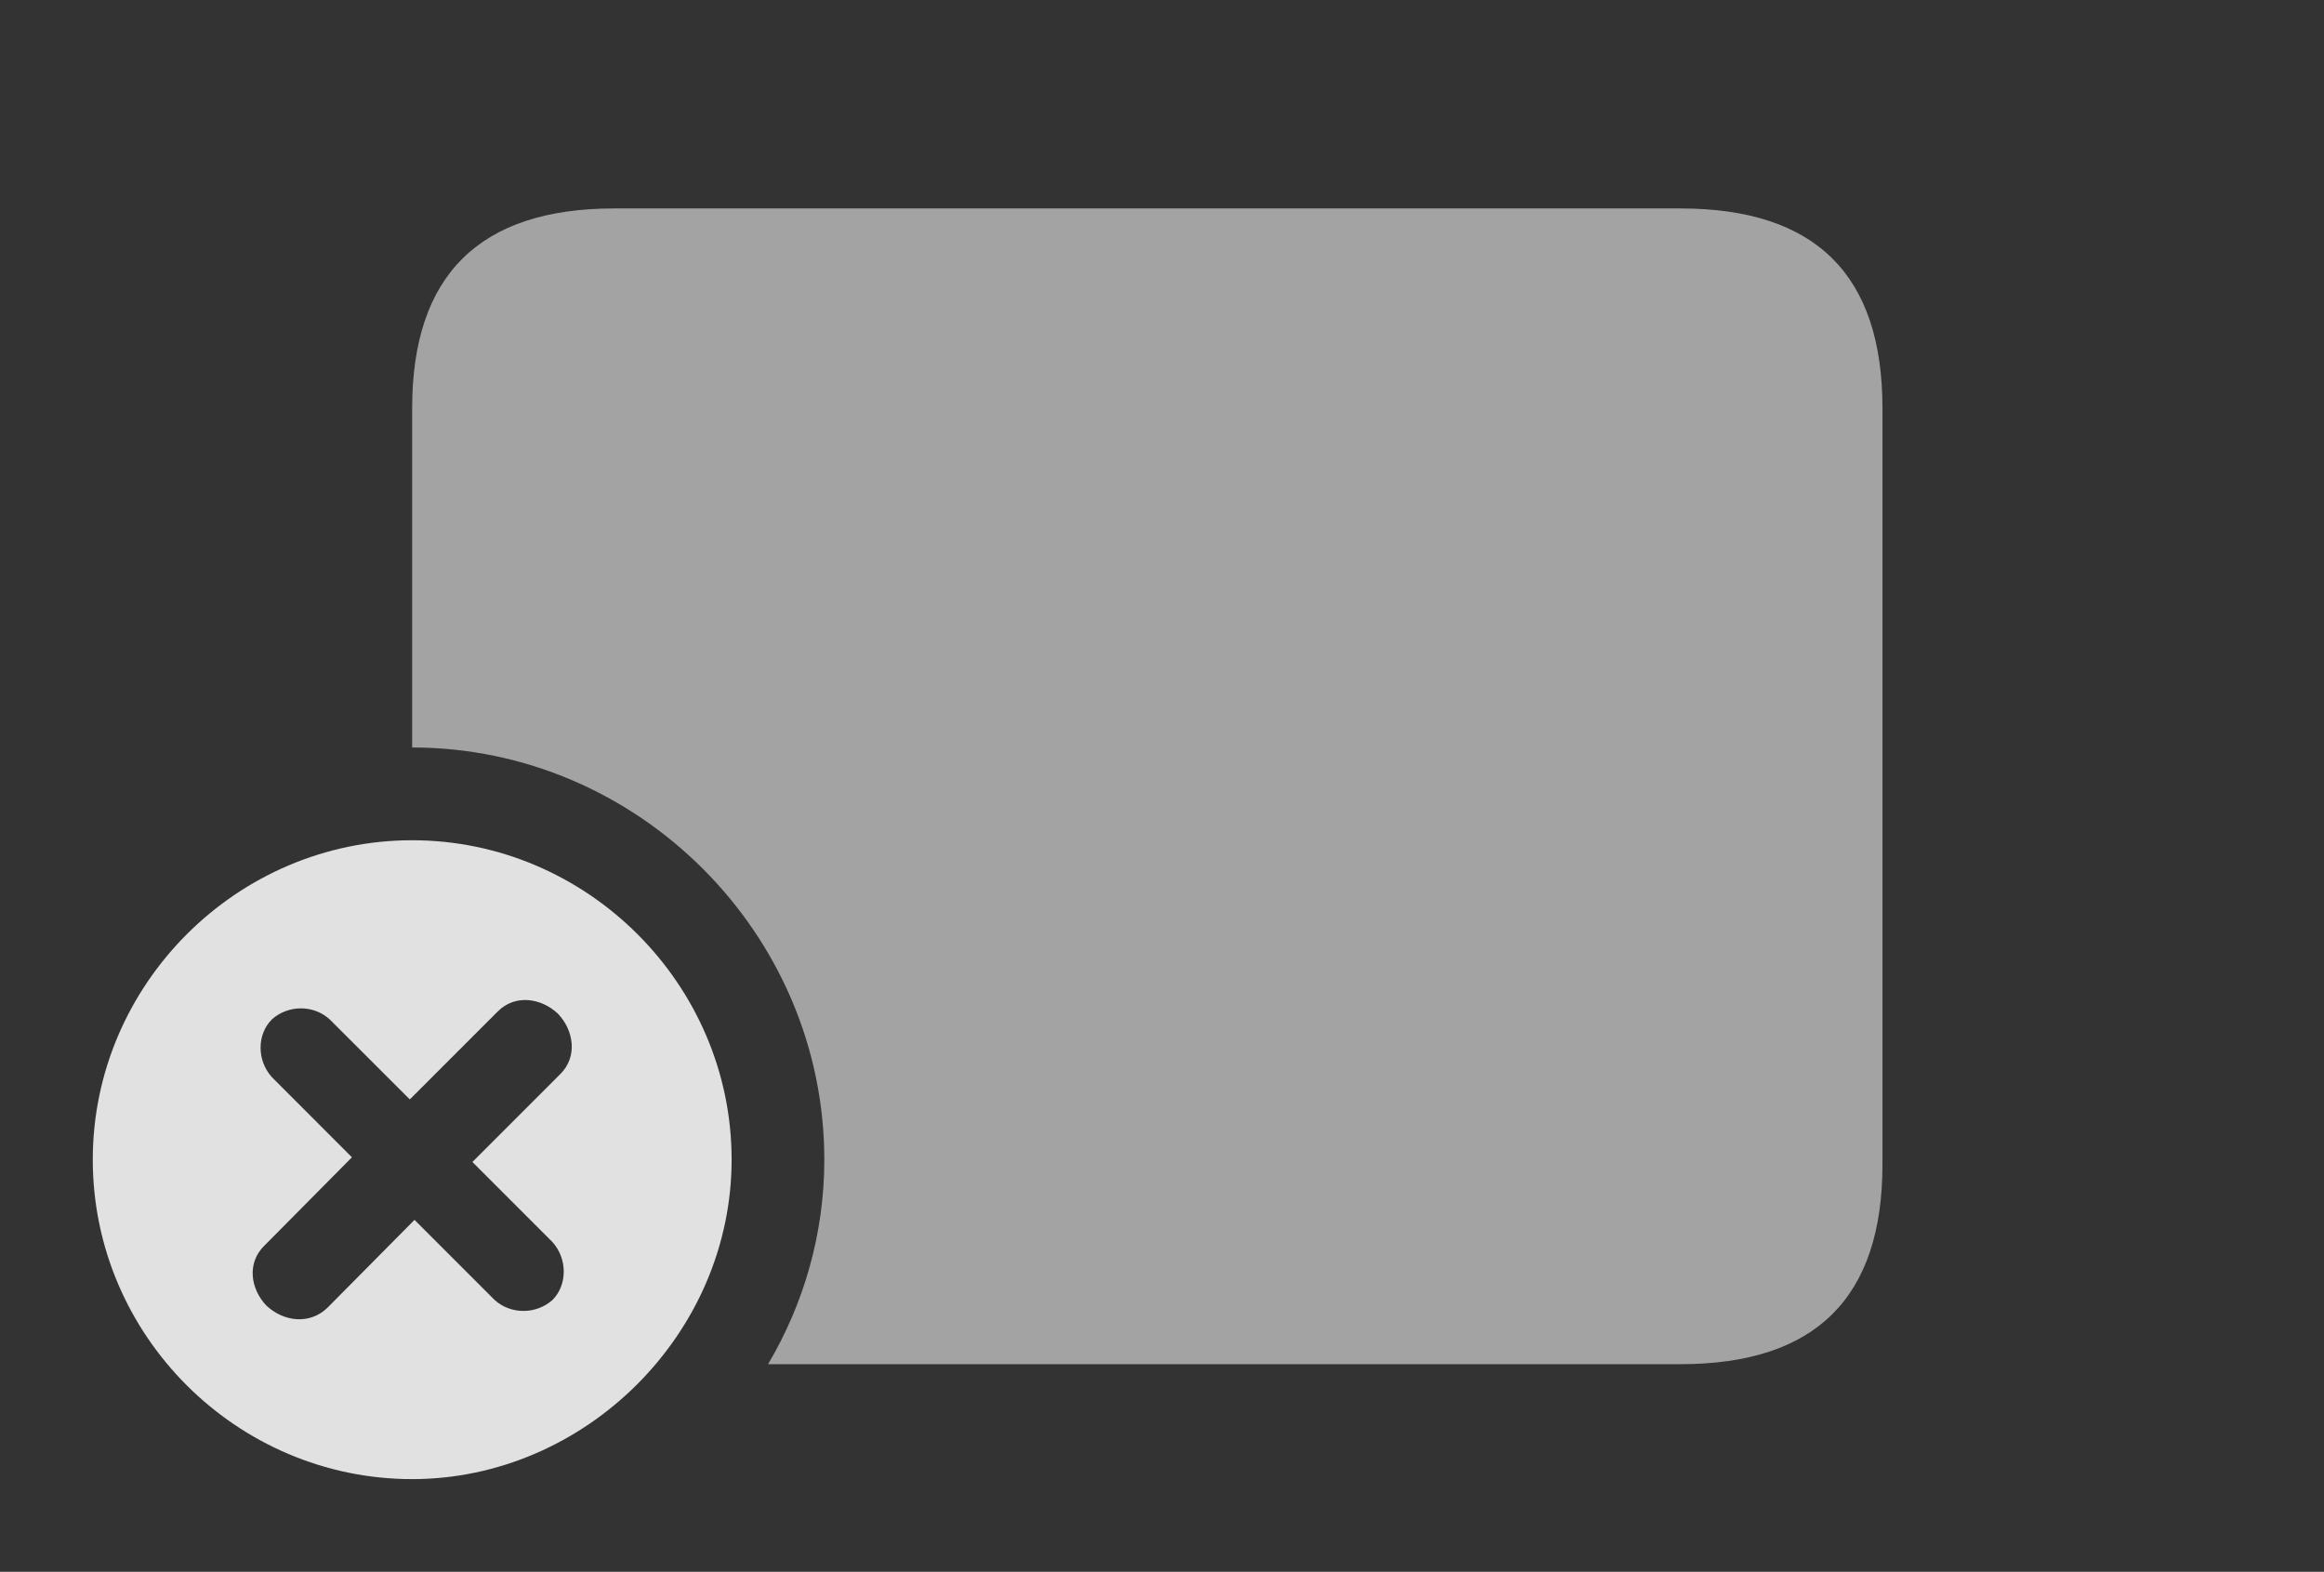 <?xml version="1.0" encoding="UTF-8"?>
<!--Generator: Apple Native CoreSVG 232.5-->
<!DOCTYPE svg
PUBLIC "-//W3C//DTD SVG 1.1//EN"
       "http://www.w3.org/Graphics/SVG/1.1/DTD/svg11.dtd">
<svg version="1.1" xmlns="http://www.w3.org/2000/svg" xmlns:xlink="http://www.w3.org/1999/xlink" width="28.633" height="19.365">
 <rect width="100%" height="100%" fill="#333333" stroke="none"/>
 <g>
  <rect height="19.365" opacity="0" width="28.633" x="0" y="0"/>
  <path d="M23.193 5.029L23.193 14.346C23.193 15.986 22.373 16.807 20.703 16.807L9.463 16.807C9.904 16.062 10.156 15.199 10.156 14.287C10.156 11.504 7.861 9.209 5.078 9.209L5.078 5.029C5.078 3.389 5.908 2.568 7.568 2.568L20.703 2.568C22.373 2.568 23.193 3.389 23.193 5.029Z" fill="#ffffff" fill-opacity="0.55"/>
  <path d="M9.014 14.287C9.014 16.436 7.207 18.223 5.078 18.223C2.92 18.223 1.143 16.455 1.143 14.287C1.143 12.129 2.92 10.352 5.078 10.352C7.236 10.352 9.014 12.129 9.014 14.287ZM6.133 12.461L5.049 13.545L4.062 12.559C3.857 12.373 3.545 12.383 3.35 12.559C3.164 12.744 3.164 13.066 3.35 13.271L4.336 14.258L3.262 15.342C3.037 15.557 3.086 15.879 3.281 16.084C3.486 16.279 3.809 16.328 4.033 16.113L5.107 15.029L6.094 16.016C6.299 16.201 6.611 16.191 6.807 16.016C6.992 15.83 6.992 15.508 6.807 15.303L5.82 14.316L6.904 13.232C7.119 13.018 7.07 12.695 6.875 12.49C6.67 12.295 6.348 12.246 6.133 12.461Z" fill="#ffffff" fill-opacity="0.85"/>
 </g>
</svg>
